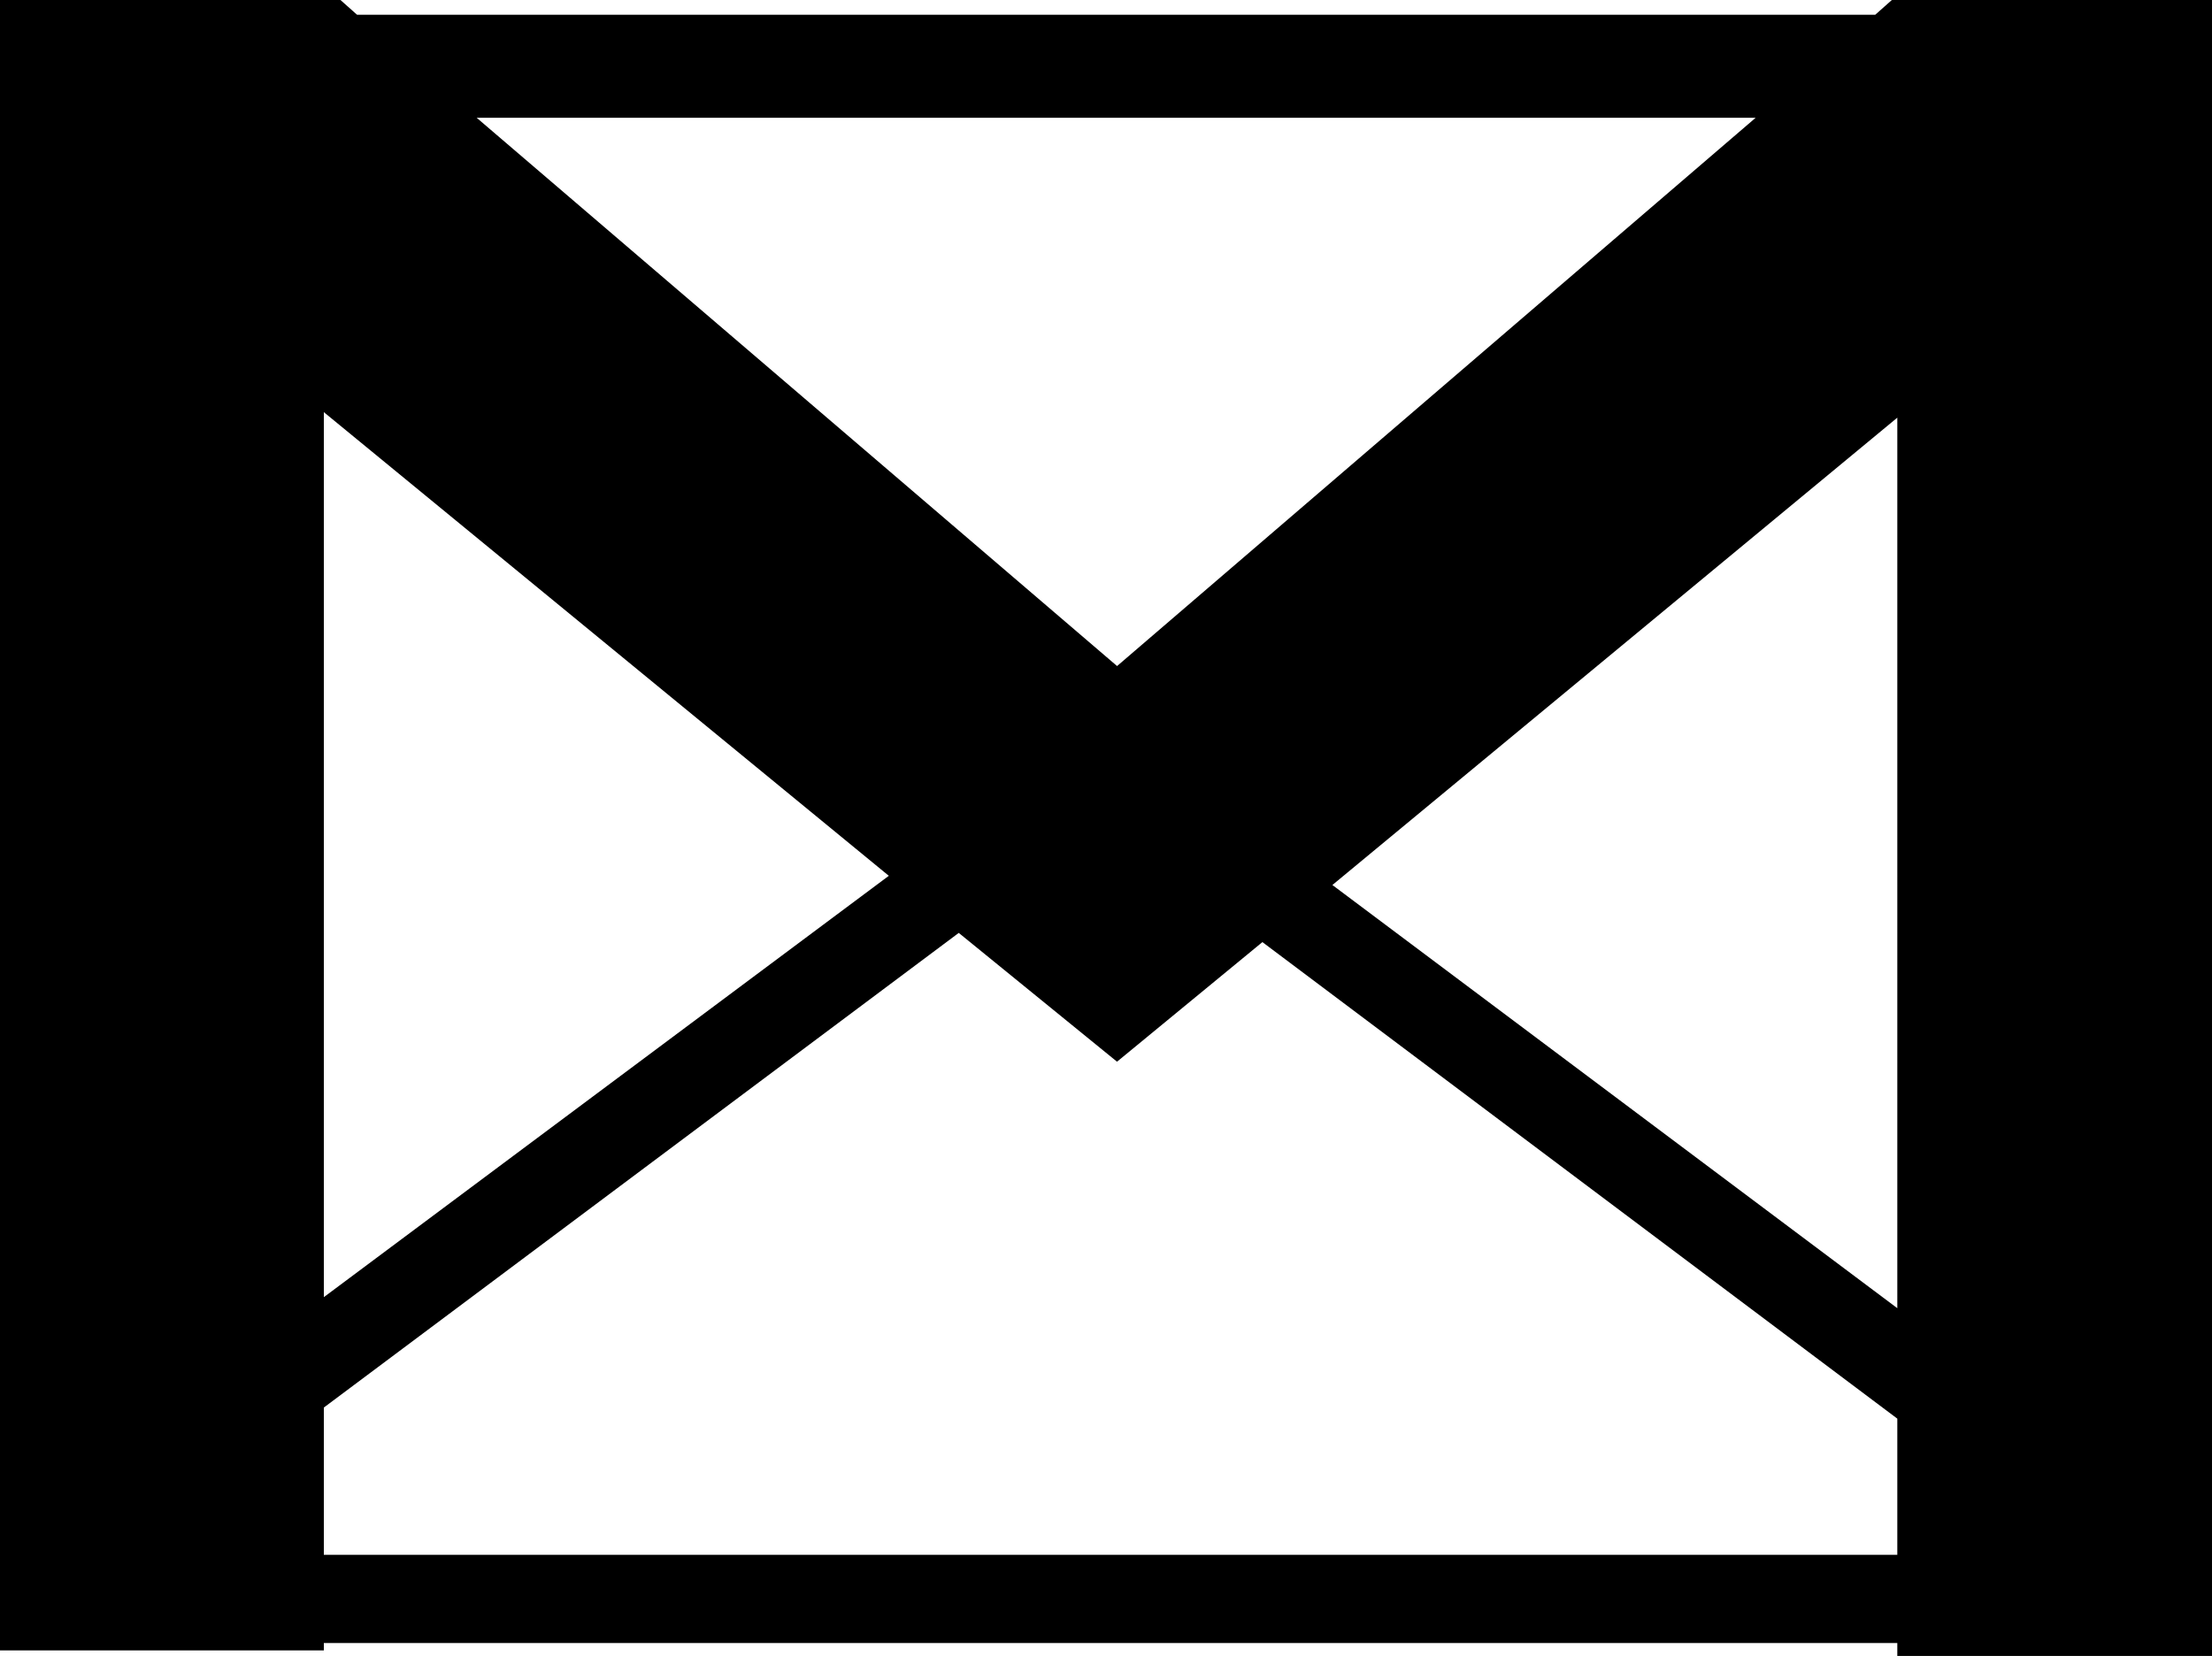 <svg xmlns="http://www.w3.org/2000/svg" viewBox="0 0 615.408 460.8"><path d="M0 459.264V0h94.72l4.609 4.096h422.4L526.336 0h89.072v460.8h-87.552v-3.6H90.096v2.064H0zm90.097-67.584v40.976h437.76v-37.888L351.217 262.16l-40.448 33.28-44.032-35.84zm0-30.72l157.185-117.248L90.097 114.688V360.96zm42.512-328.192l178.176 152.576L488.449 32.768h-355.84zm238.08 213.504l157.168 117.76V116.224z"/></svg>